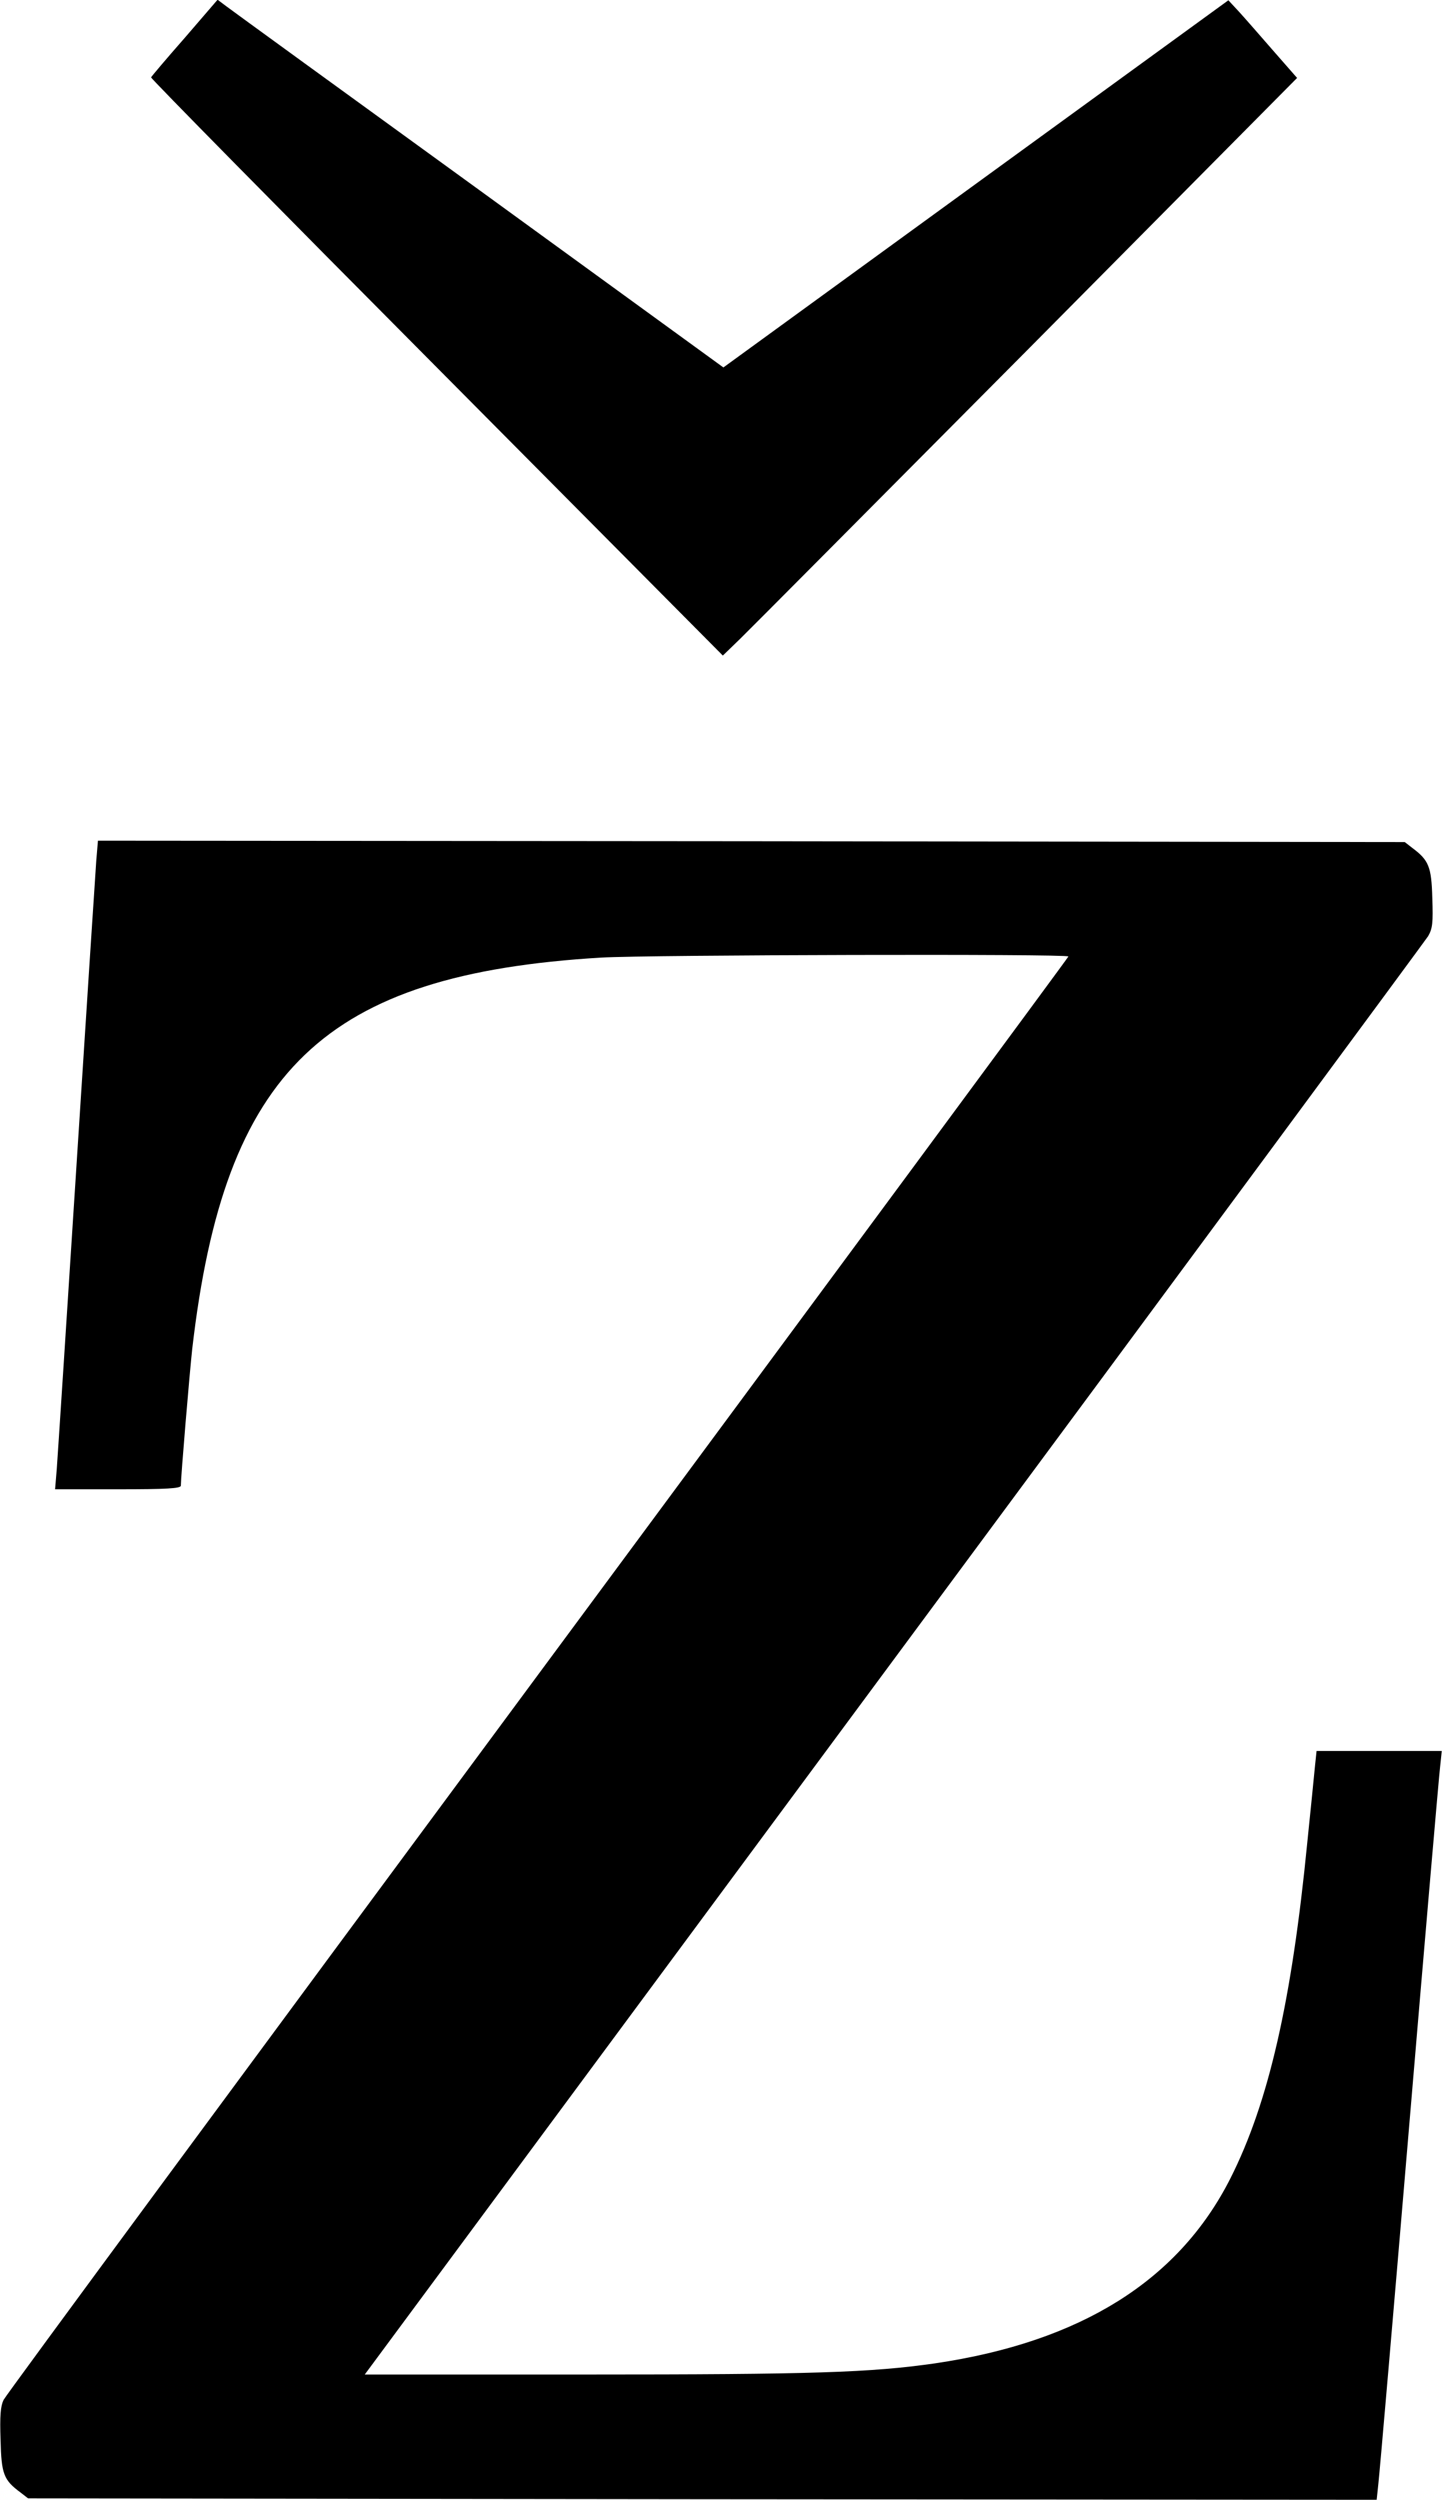 <?xml version="1.0" standalone="no"?>
<!DOCTYPE svg PUBLIC "-//W3C//DTD SVG 20010904//EN"
 "http://www.w3.org/TR/2001/REC-SVG-20010904/DTD/svg10.dtd">
<svg version="1.0" xmlns="http://www.w3.org/2000/svg"
 width="519pt" height="898pt" viewBox="0 0 519 898"
 preserveAspectRatio="xMidYMid meet">
<g transform="translate(0,898) scale(0.1,-0.1)"
fill="#000000" stroke="none">
<path d="M664 8844 c-66 -75 -120 -139 -121 -142 -1 -4 461 -473 1027 -1042
l1028 -1035 62 60 c34 33 498 500 1032 1037 l970 978 -85 97 c-47 54 -102 117
-123 140 l-39 42 -907 -659 -908 -660 -877 637 c-483 350 -892 647 -909 660
l-32 24 -118 -137z"/>
<path d="M346 5888 c-3 -40 -35 -532 -71 -1093 -36 -561 -68 -1053 -71 -1092
l-6 -73 226 0 c174 0 226 3 226 13 0 32 32 412 41 492 116 1003 474 1345 1469
1405 175 10 1680 14 1680 4 0 -3 -858 -1164 -1906 -2580 -1048 -1416 -1913
-2588 -1921 -2605 -11 -22 -14 -57 -11 -144 3 -123 11 -144 72 -189 l27 -21
2424 -3 2423 -2 6 57 c4 32 54 612 111 1288 57 677 107 1256 111 1288 l6 57
-225 0 -225 0 -6 -57 c-3 -32 -15 -152 -27 -268 -56 -573 -139 -938 -277
-1211 -186 -367 -538 -587 -1062 -664 -230 -33 -438 -40 -1257 -40 l-792 0
1901 2568 c1046 1412 1910 2582 1921 2599 16 28 18 48 15 137 -3 113 -13 136
-72 180 l-27 21 -2349 3 -2348 2 -6 -72z"/>
</g>
</svg>
